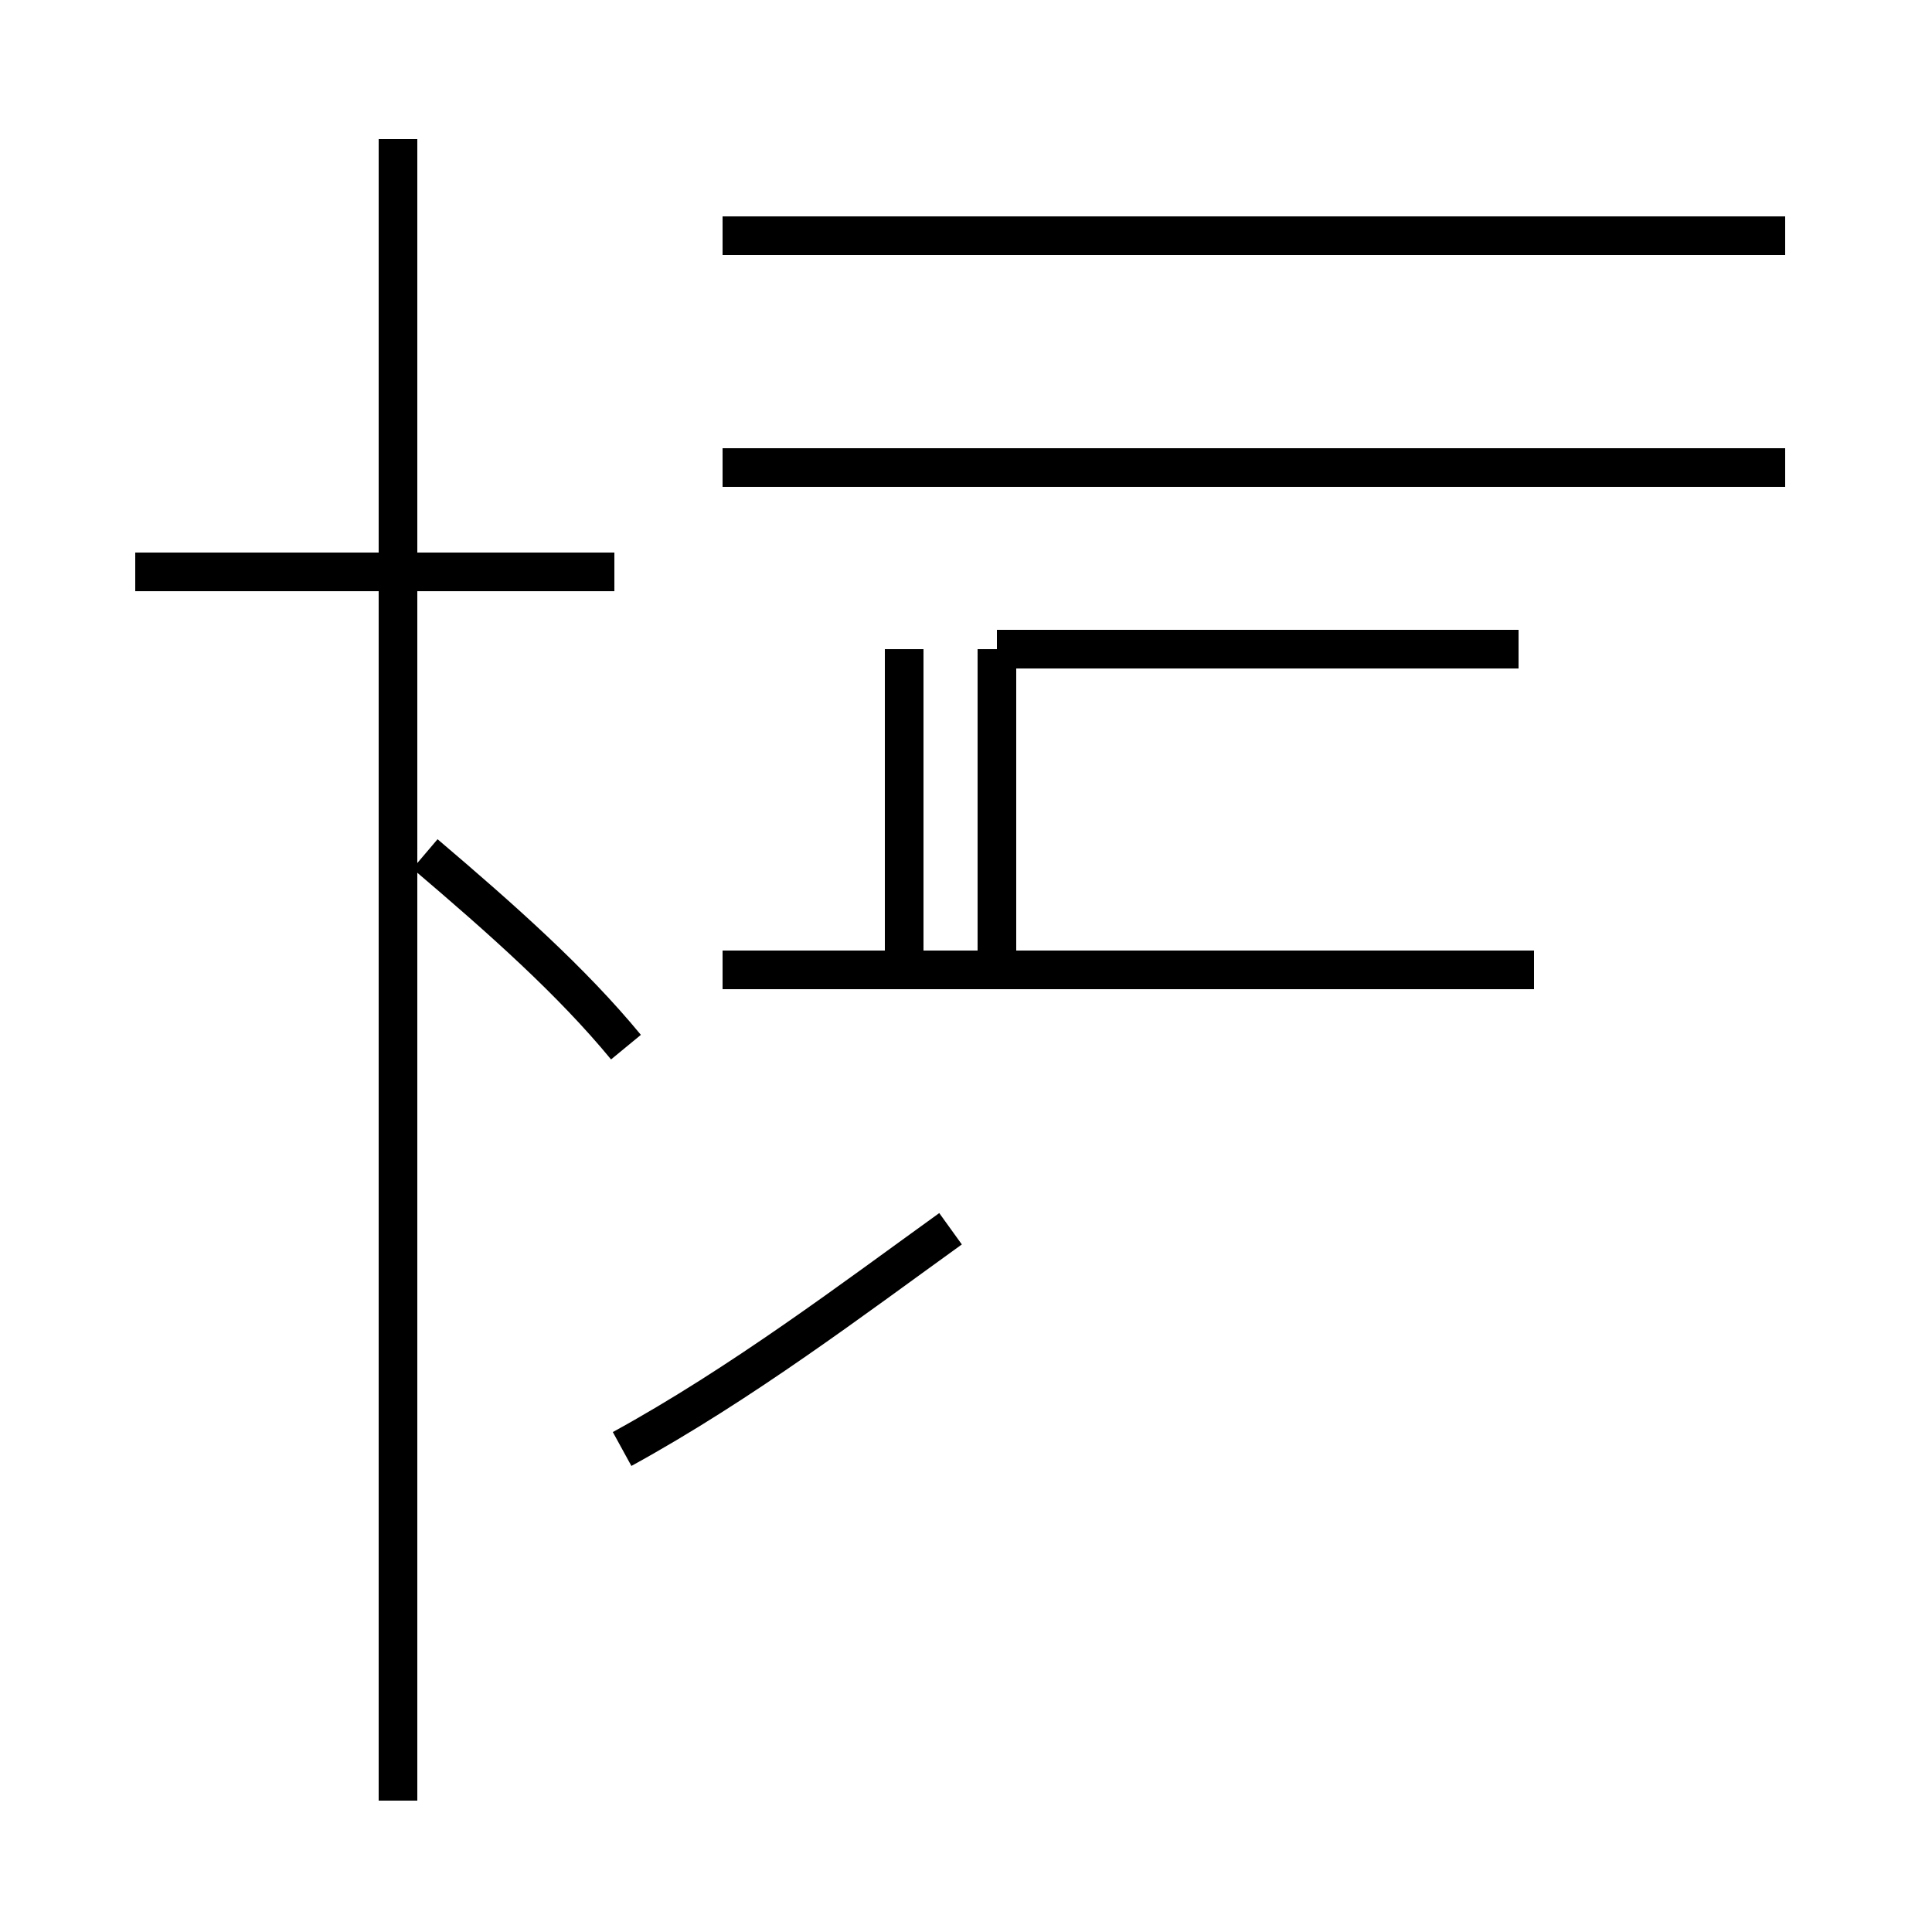 <?xml version='1.0' encoding='utf8'?>
<svg viewBox="0.0 -44.0 50.0 50.0" version="1.1" xmlns="http://www.w3.org/2000/svg">
<rect x="0.0" y="-44.0" width="50.0" height="50.0" fill="#808080" stroke="none"/>
<rect x="-1000" y="-1000" width="2000" height="2000" stroke="white" fill="white"/>
<g style="fill:none; stroke:#000000;  stroke-width:1">
<path d="M 15.9 29.2 L 3.5 29.2 M 10.3 -2.6 L 10.3 40.4 M 16.2 16.9 C 14.8 18.6 13.0 20.2 11.0 21.9 M 25.8 19.4 L 25.8 27.2 M 39.3 27.2 L 25.8 27.2 M 23.4 18.9 L 23.4 27.2 M 16.1 6.5 C 19.2 8.2 22.1 10.4 24.6 12.2 M 46.2 37.9 L 18.7 37.9 M 46.2 31.9 L 18.7 31.9 M 39.7 18.9 L 18.7 18.9 " transform="scale(1, -1)" />
</g>
</svg>